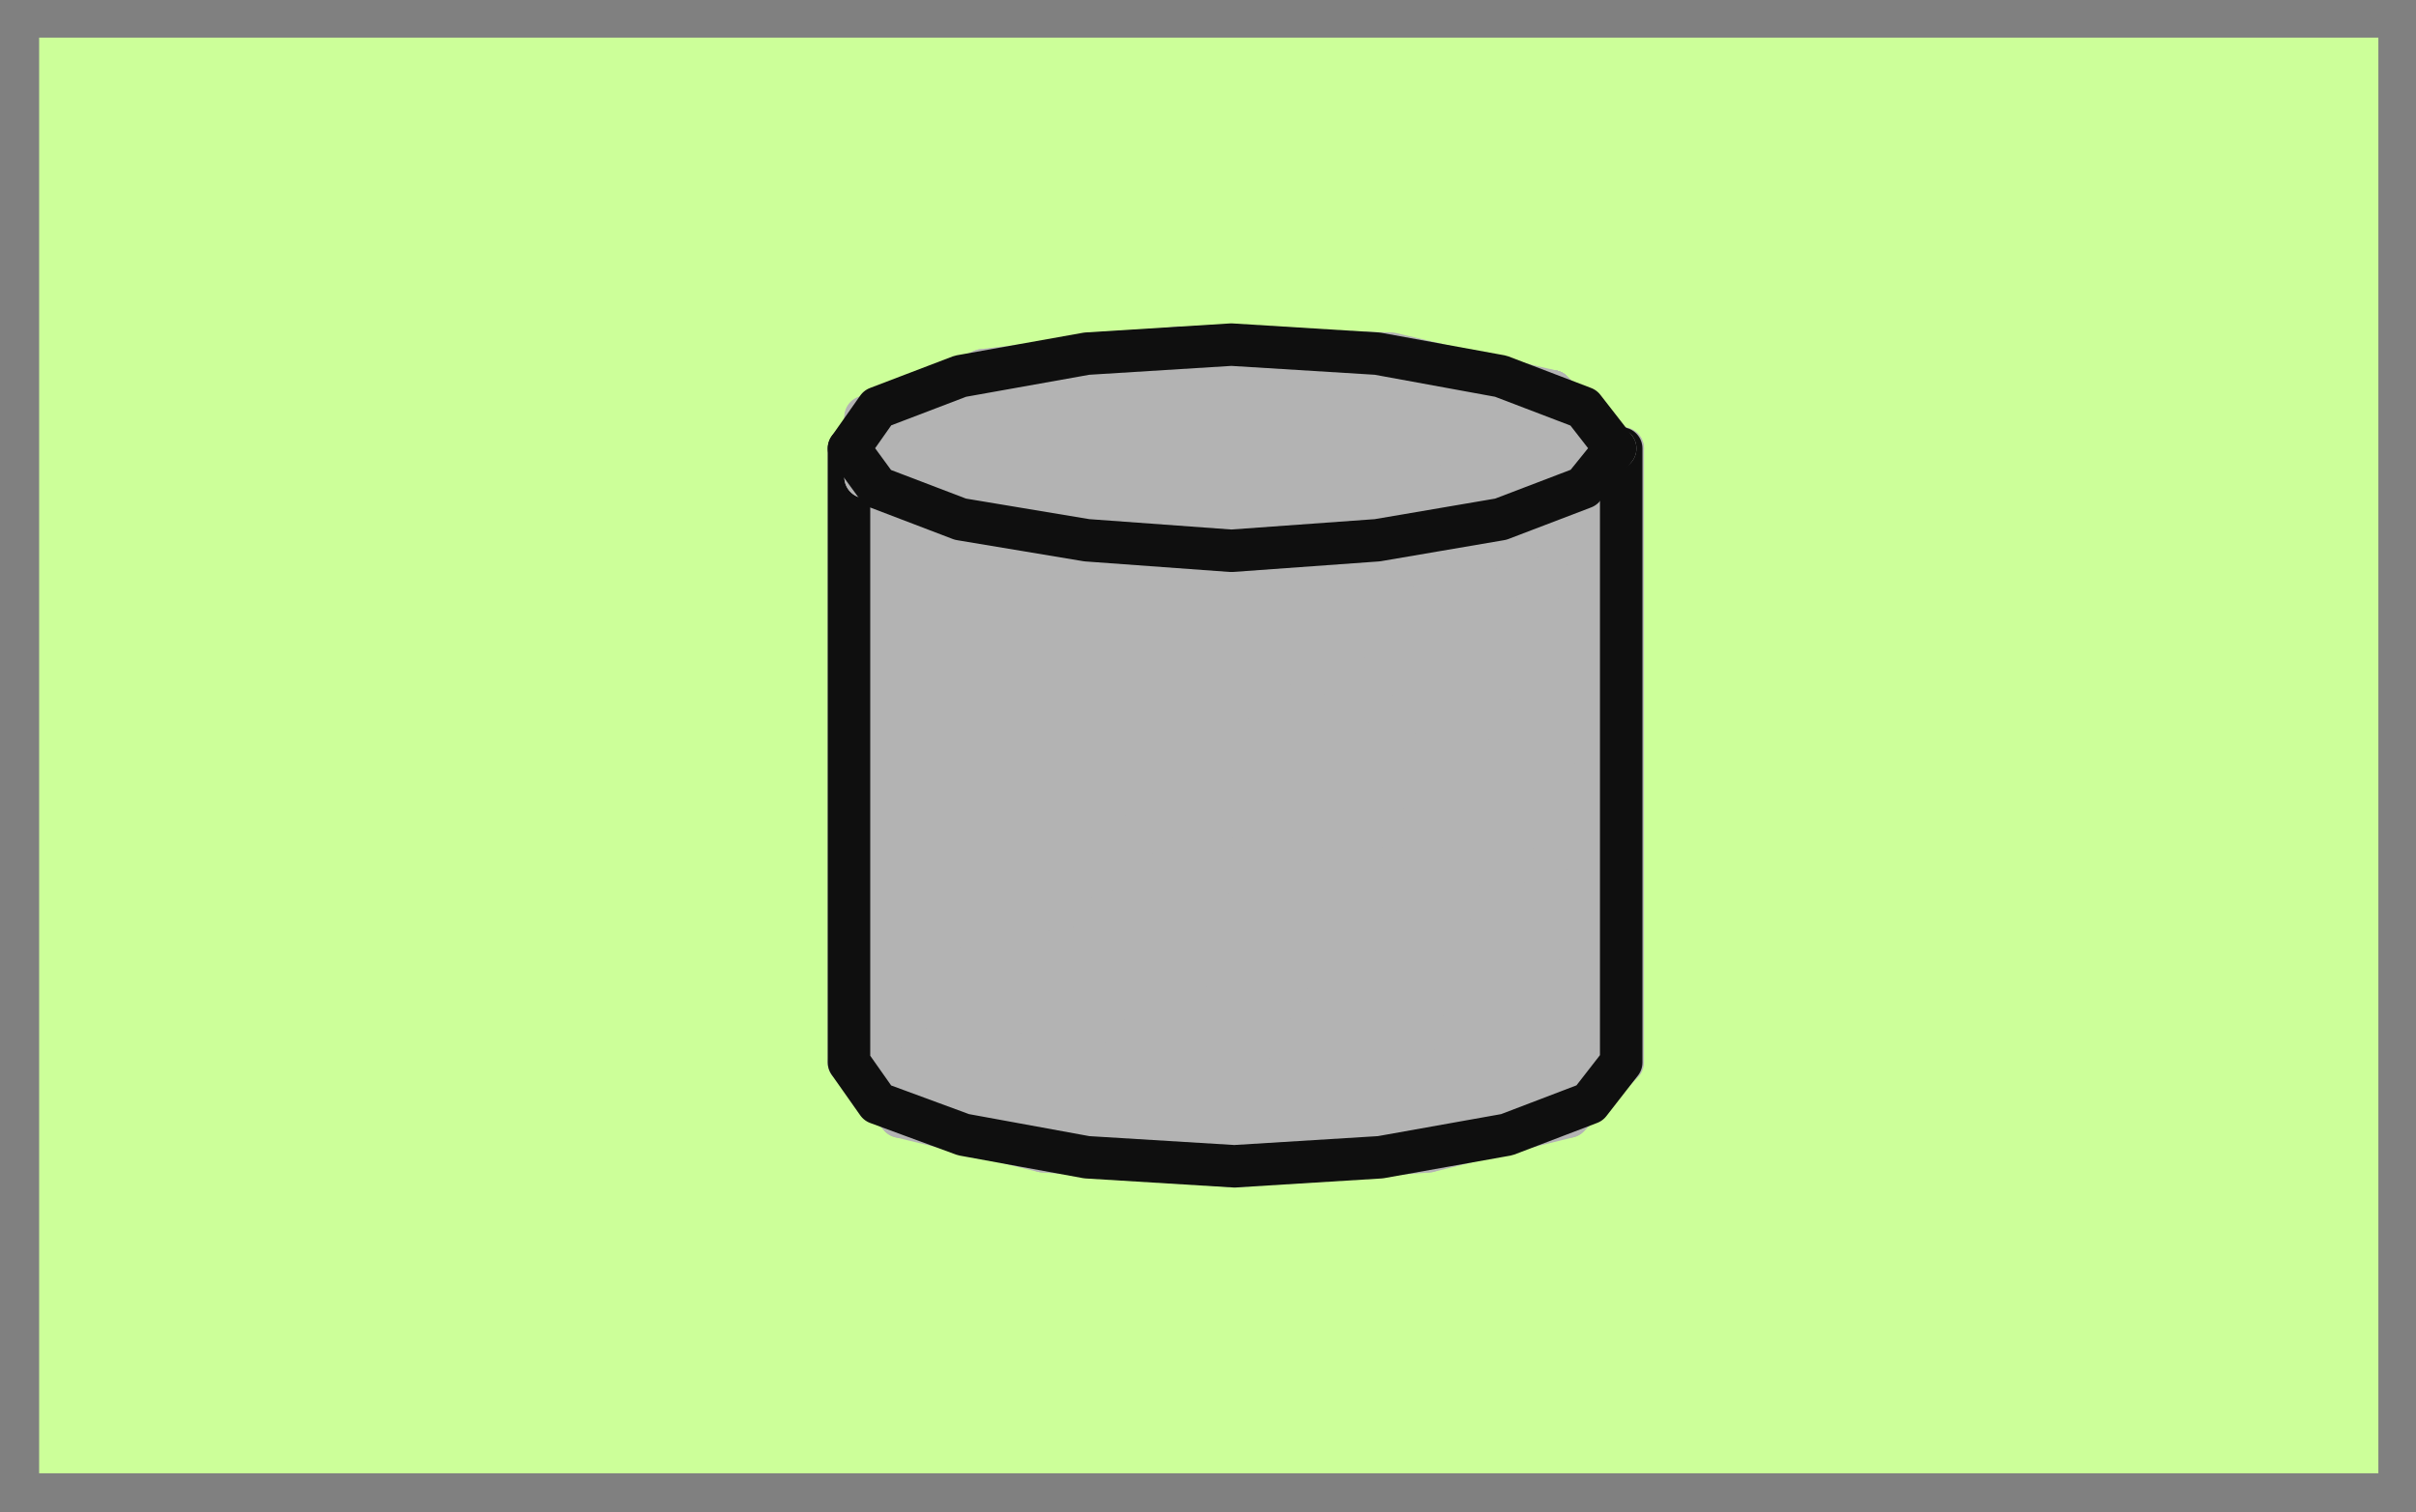 <?xml version="1.0" encoding="UTF-8"?>

<svg version="1.2" baseProfile="tiny" width="16.05mm" height="10.05mm" viewBox="10111 12789 1605 1005" preserveAspectRatio="xMidYMid" fill-rule="evenodd" stroke-width="28.222" stroke-linejoin="round" xmlns="http://www.w3.org/2000/svg" xmlns:xlink="http://www.w3.org/1999/xlink" xml:space="preserve">

 <rect x="10111" y="12789" width="1605" height="1005" fill="#808080" stroke="none"/>

 <g visibility="visible" id="Slide_1">
  <g id="DrawingGroup_1">
   <g>
    <path fill="rgb(204,255,153)" stroke="none" d="M 10137,13768 L 11691,13768 11691,12814 10137,12814 10137,13768 Z"/>
   </g>
   <g>
    <path fill="rgb(179,179,179)" stroke="none" d="M 11188,13087 L 10675,13087 10675,13495 11188,13087 Z"/>
    <path fill="none" stroke="rgb(179,179,179)" id="Drawing_2_0" stroke-linejoin="round" d="M 11188,13087 L 10675,13087 10675,13495 11188,13087 Z"/>
   </g>
   <g>
    <path fill="rgb(179,179,179)" stroke="none" d="M 11188,13087 L 10675,13495 10709,13531 11188,13087 Z"/>
    <path fill="none" stroke="rgb(179,179,179)" id="Drawing_3_0" stroke-linejoin="round" d="M 11188,13087 L 10675,13495 10709,13531 11188,13087 Z"/>
   </g>
   <g>
    <path fill="rgb(179,179,179)" stroke="none" d="M 11188,13087 L 10709,13531 10804,13554 11188,13087 Z"/>
    <path fill="none" stroke="rgb(179,179,179)" id="Drawing_4_0" stroke-linejoin="round" d="M 11188,13087 L 10709,13531 10804,13554 11188,13087 Z"/>
   </g>
   <g>
    <path fill="rgb(179,179,179)" stroke="none" d="M 11189,13087 L 10804,13554 10932,13564 11189,13087 Z"/>
    <path fill="none" stroke="rgb(179,179,179)" id="Drawing_5_0" stroke-linejoin="round" d="M 11189,13087 L 10804,13554 10932,13564 11189,13087 Z"/>
   </g>
   <g>
    <path fill="rgb(179,179,179)" stroke="none" d="M 11188,13087 L 10932,13564 11060,13554 11188,13087 Z"/>
    <path fill="none" stroke="rgb(179,179,179)" id="Drawing_6_0" stroke-linejoin="round" d="M 11188,13087 L 10932,13564 11060,13554 11188,13087 Z"/>
   </g>
   <g>
    <path fill="rgb(179,179,179)" stroke="none" d="M 11188,13087 L 11060,13554 11153,13531 11188,13087 Z"/>
    <path fill="none" stroke="rgb(179,179,179)" id="Drawing_7_0" stroke-linejoin="round" d="M 11188,13087 L 11060,13554 11153,13531 11188,13087 Z"/>
   </g>
   <g>
    <path fill="rgb(179,179,179)" stroke="none" d="M 11189,13087 L 11153,13531 11189,13495 11189,13087 Z"/>
    <path fill="none" stroke="rgb(179,179,179)" id="Drawing_8_0" stroke-linejoin="round" d="M 11189,13087 L 11153,13531 11189,13495 11189,13087 Z"/>
   </g>
   <g>
    <path fill="none" stroke="rgb(15,15,15)" id="Drawing_9_0" stroke-linejoin="round" d="M 11188,13495 L 11188,13087 10675,13087 10675,13495 10694,13522 10751,13543 10833,13558 10931,13564 11028,13558 11112,13543 11167,13522 11188,13495 Z"/>
   </g>
   <g>
    <path fill="rgb(179,179,179)" stroke="none" d="M 11142,13049 L 11035,13024 10894,13020 11142,13049 Z"/>
    <path fill="none" stroke="rgb(179,179,179)" id="Drawing_10_0" stroke-linejoin="round" d="M 11142,13049 L 11035,13024 10894,13020 11142,13049 Z"/>
   </g>
   <g>
    <path fill="rgb(179,179,179)" stroke="none" d="M 11142,13049 L 10894,13020 10764,13035 11142,13049 Z"/>
    <path fill="none" stroke="rgb(179,179,179)" id="Drawing_11_0" stroke-linejoin="round" d="M 11142,13049 L 10894,13020 10764,13035 11142,13049 Z"/>
   </g>
   <g>
    <path fill="rgb(179,179,179)" stroke="none" d="M 11142,13050 L 10764,13035 10686,13067 11142,13050 Z"/>
    <path fill="none" stroke="rgb(179,179,179)" id="Drawing_12_0" stroke-linejoin="round" d="M 11142,13050 L 10764,13035 10686,13067 11142,13050 Z"/>
   </g>
   <g>
    <path fill="rgb(179,179,179)" stroke="none" d="M 11142,13049 L 10686,13066 10686,13106 11142,13049 Z"/>
    <path fill="none" stroke="rgb(179,179,179)" id="Drawing_13_0" stroke-linejoin="round" d="M 11142,13049 L 10686,13066 10686,13106 11142,13049 Z"/>
   </g>
   <g>
    <path fill="rgb(179,179,179)" stroke="none" d="M 11142,13049 L 10686,13106 10764,13137 11142,13049 Z"/>
    <path fill="none" stroke="rgb(179,179,179)" id="Drawing_14_0" stroke-linejoin="round" d="M 11142,13049 L 10686,13106 10764,13137 11142,13049 Z"/>
   </g>
   <g>
    <path fill="rgb(179,179,179)" stroke="none" d="M 11142,13049 L 10764,13137 10894,13152 11142,13049 Z"/>
    <path fill="none" stroke="rgb(179,179,179)" id="Drawing_15_0" stroke-linejoin="round" d="M 11142,13049 L 10764,13137 10894,13152 11142,13049 Z"/>
   </g>
   <g>
    <path fill="rgb(179,179,179)" stroke="none" d="M 11142,13049 L 10894,13152 11035,13148 11142,13049 Z"/>
    <path fill="none" stroke="rgb(179,179,179)" id="Drawing_16_0" stroke-linejoin="round" d="M 11142,13049 L 10894,13152 11035,13148 11142,13049 Z"/>
   </g>
   <g>
    <path fill="rgb(179,179,179)" stroke="none" d="M 11142,13049 L 11035,13148 11142,13123 11142,13049 Z"/>
    <path fill="none" stroke="rgb(179,179,179)" id="Drawing_17_0" stroke-linejoin="round" d="M 11142,13049 L 11035,13148 11142,13123 11142,13049 Z"/>
   </g>
   <g>
    <path fill="rgb(179,179,179)" stroke="none" d="M 11142,13049 L 11142,13123 11184,13087 11142,13049 Z"/>
    <path fill="none" stroke="rgb(179,179,179)" id="Drawing_18_0" stroke-linejoin="round" d="M 11142,13049 L 11142,13123 11184,13087 11142,13049 Z"/>
   </g>
   <g>
    <path fill="none" stroke="rgb(15,15,15)" id="Drawing_19_0" stroke-linejoin="round" d="M 11184,13087 L 11163,13060 11108,13039 11026,13024 10929,13018 10833,13024 10749,13039 10694,13060 10675,13087 10694,13113 10749,13134 10833,13148 10929,13155 11026,13148 11108,13134 11163,13113 11184,13087 Z"/>
   </g>
  </g>
 </g>
</svg>
